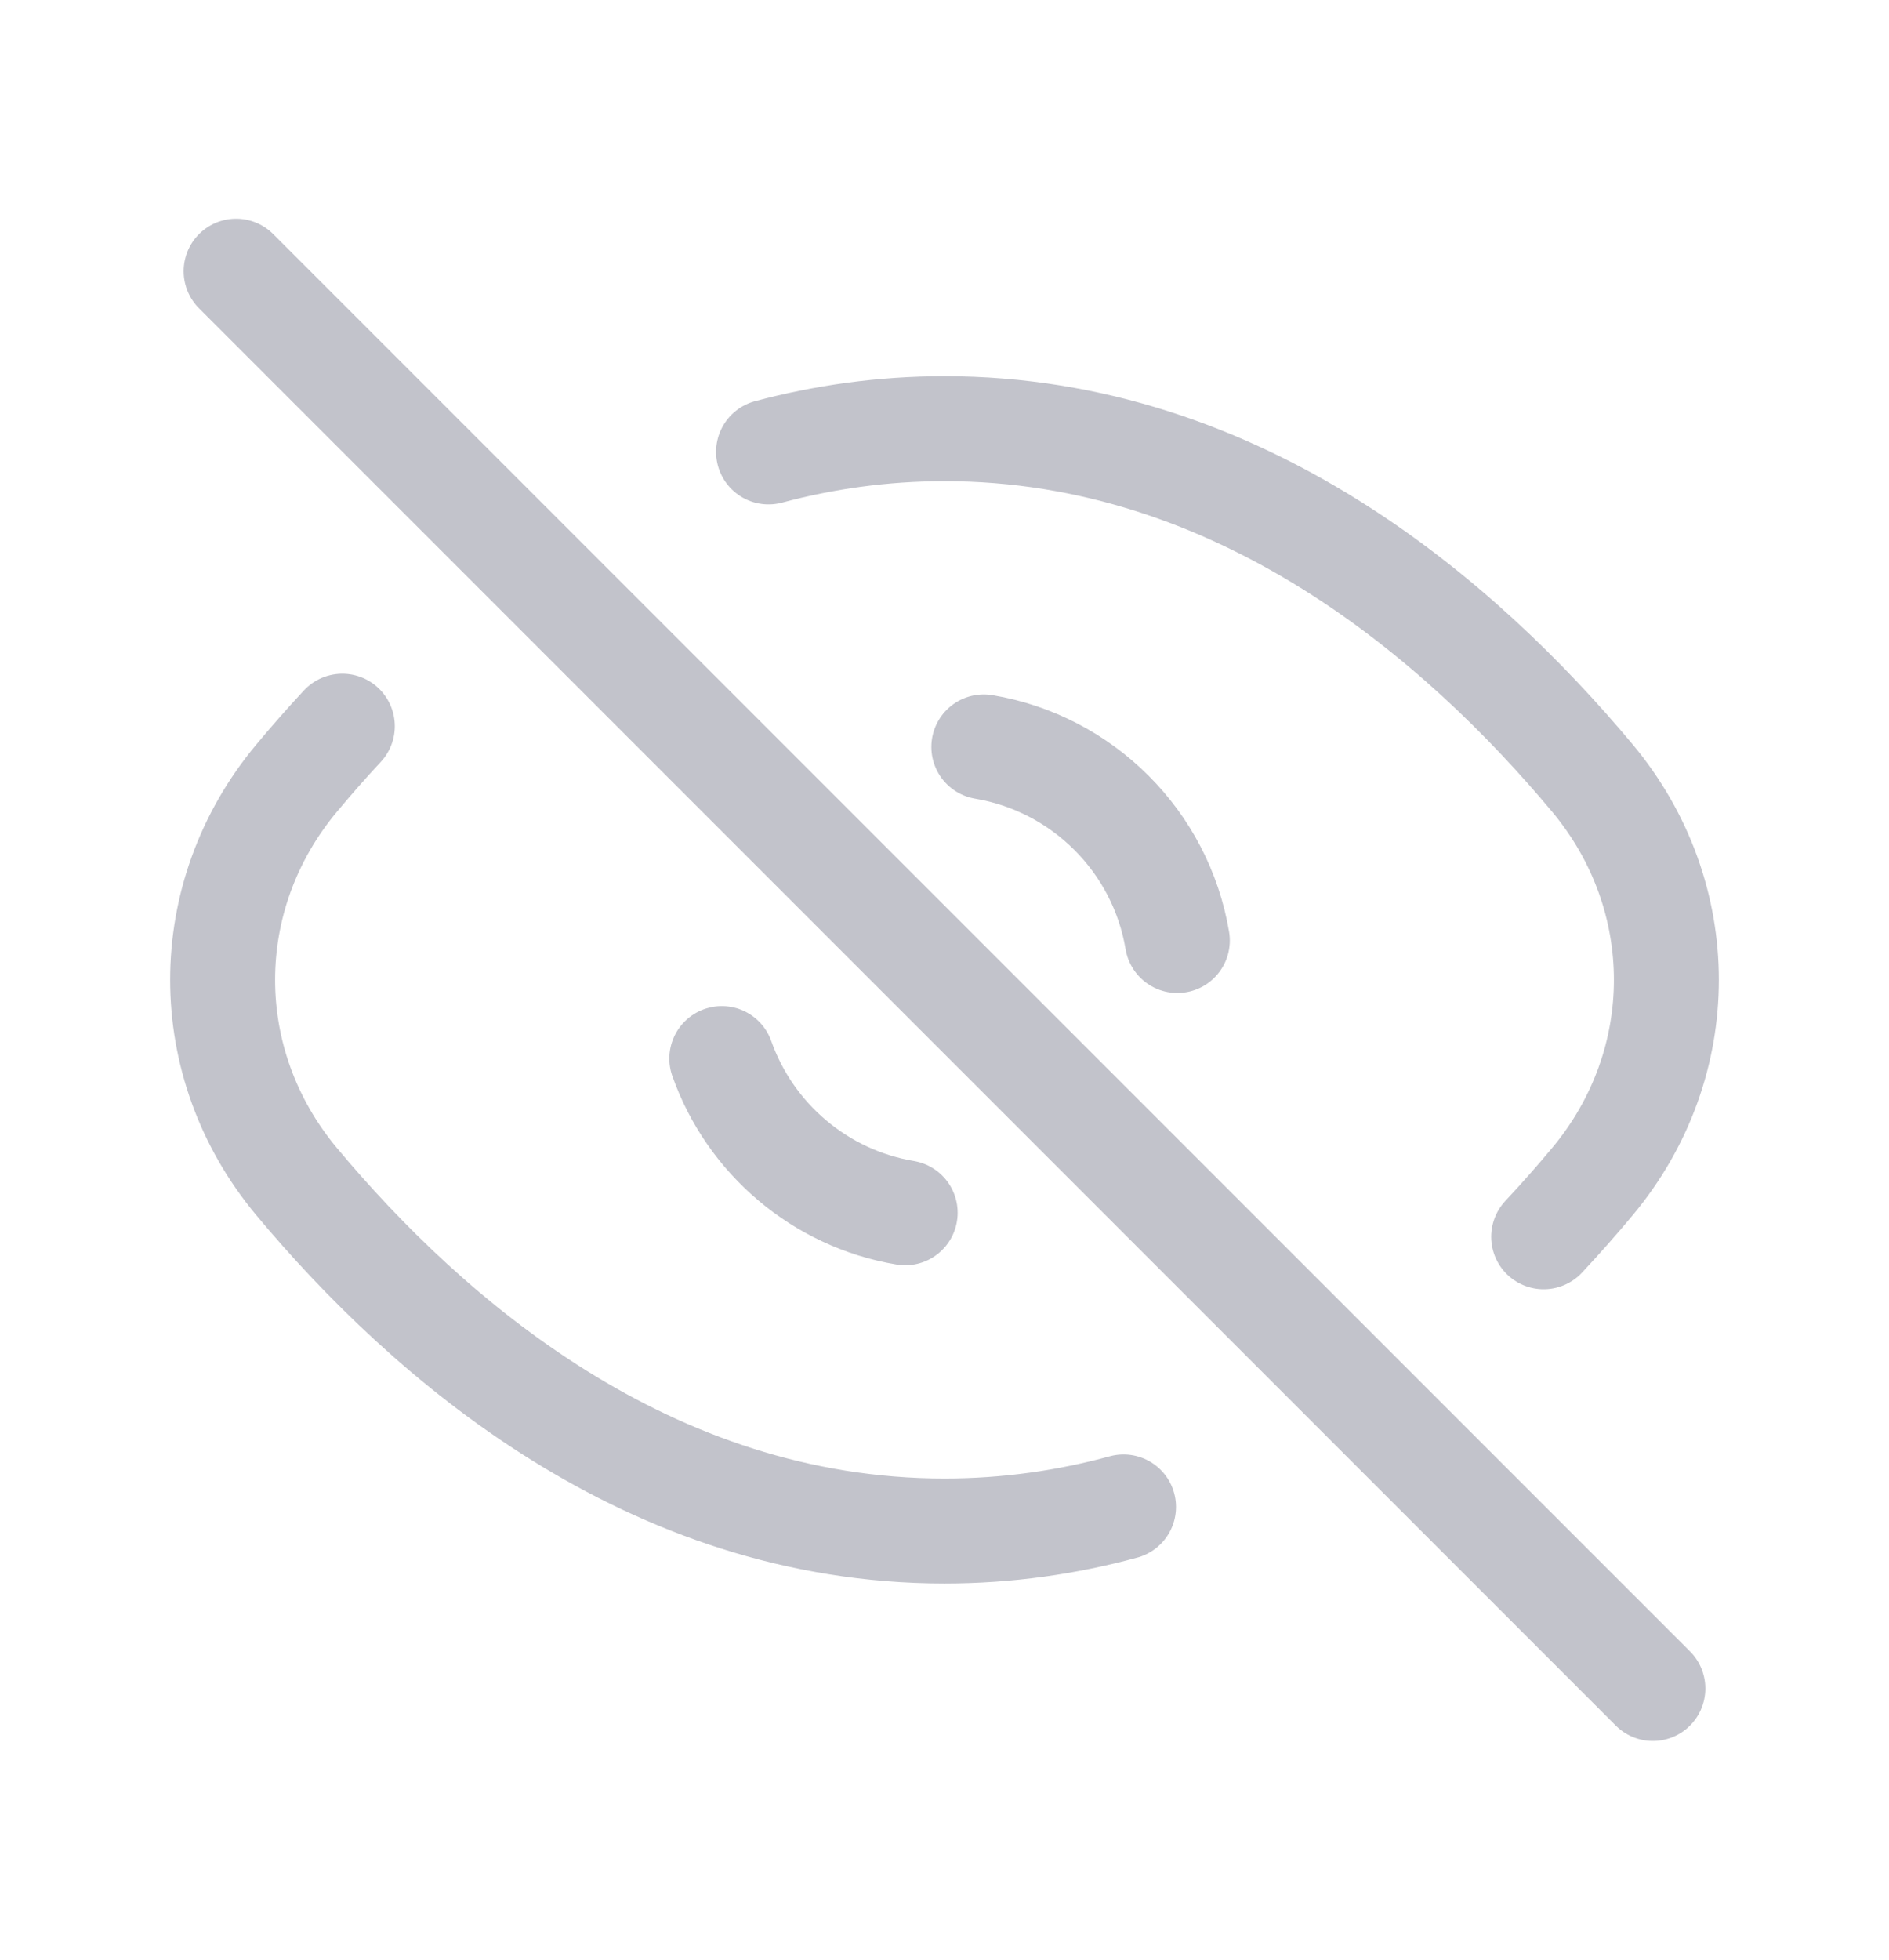 <svg width="27" height="28" viewBox="0 0 27 28" fill="none" xmlns="http://www.w3.org/2000/svg">
<path d="M10.985 6.457C11.775 6.246 12.614 6.125 13.5 6.125C17.727 6.125 20.884 8.87 22.762 11.119C24.17 12.807 24.17 15.194 22.762 16.881C22.546 17.14 22.313 17.405 22.064 17.671M14.062 10.672C15.476 10.909 16.591 12.024 16.828 13.438M3.375 3.875L23.625 24.125M12.938 17.328C11.718 17.124 10.72 16.265 10.317 15.125M4.893 10.376C4.66 10.626 4.442 10.876 4.239 11.119C2.83 12.806 2.83 15.193 4.238 16.881C6.116 19.13 9.273 21.875 13.5 21.875C14.402 21.875 15.256 21.75 16.059 21.531" stroke="#C2C3CB" stroke-width="1.5" stroke-linecap="round" stroke-linejoin="round"/>
</svg>
